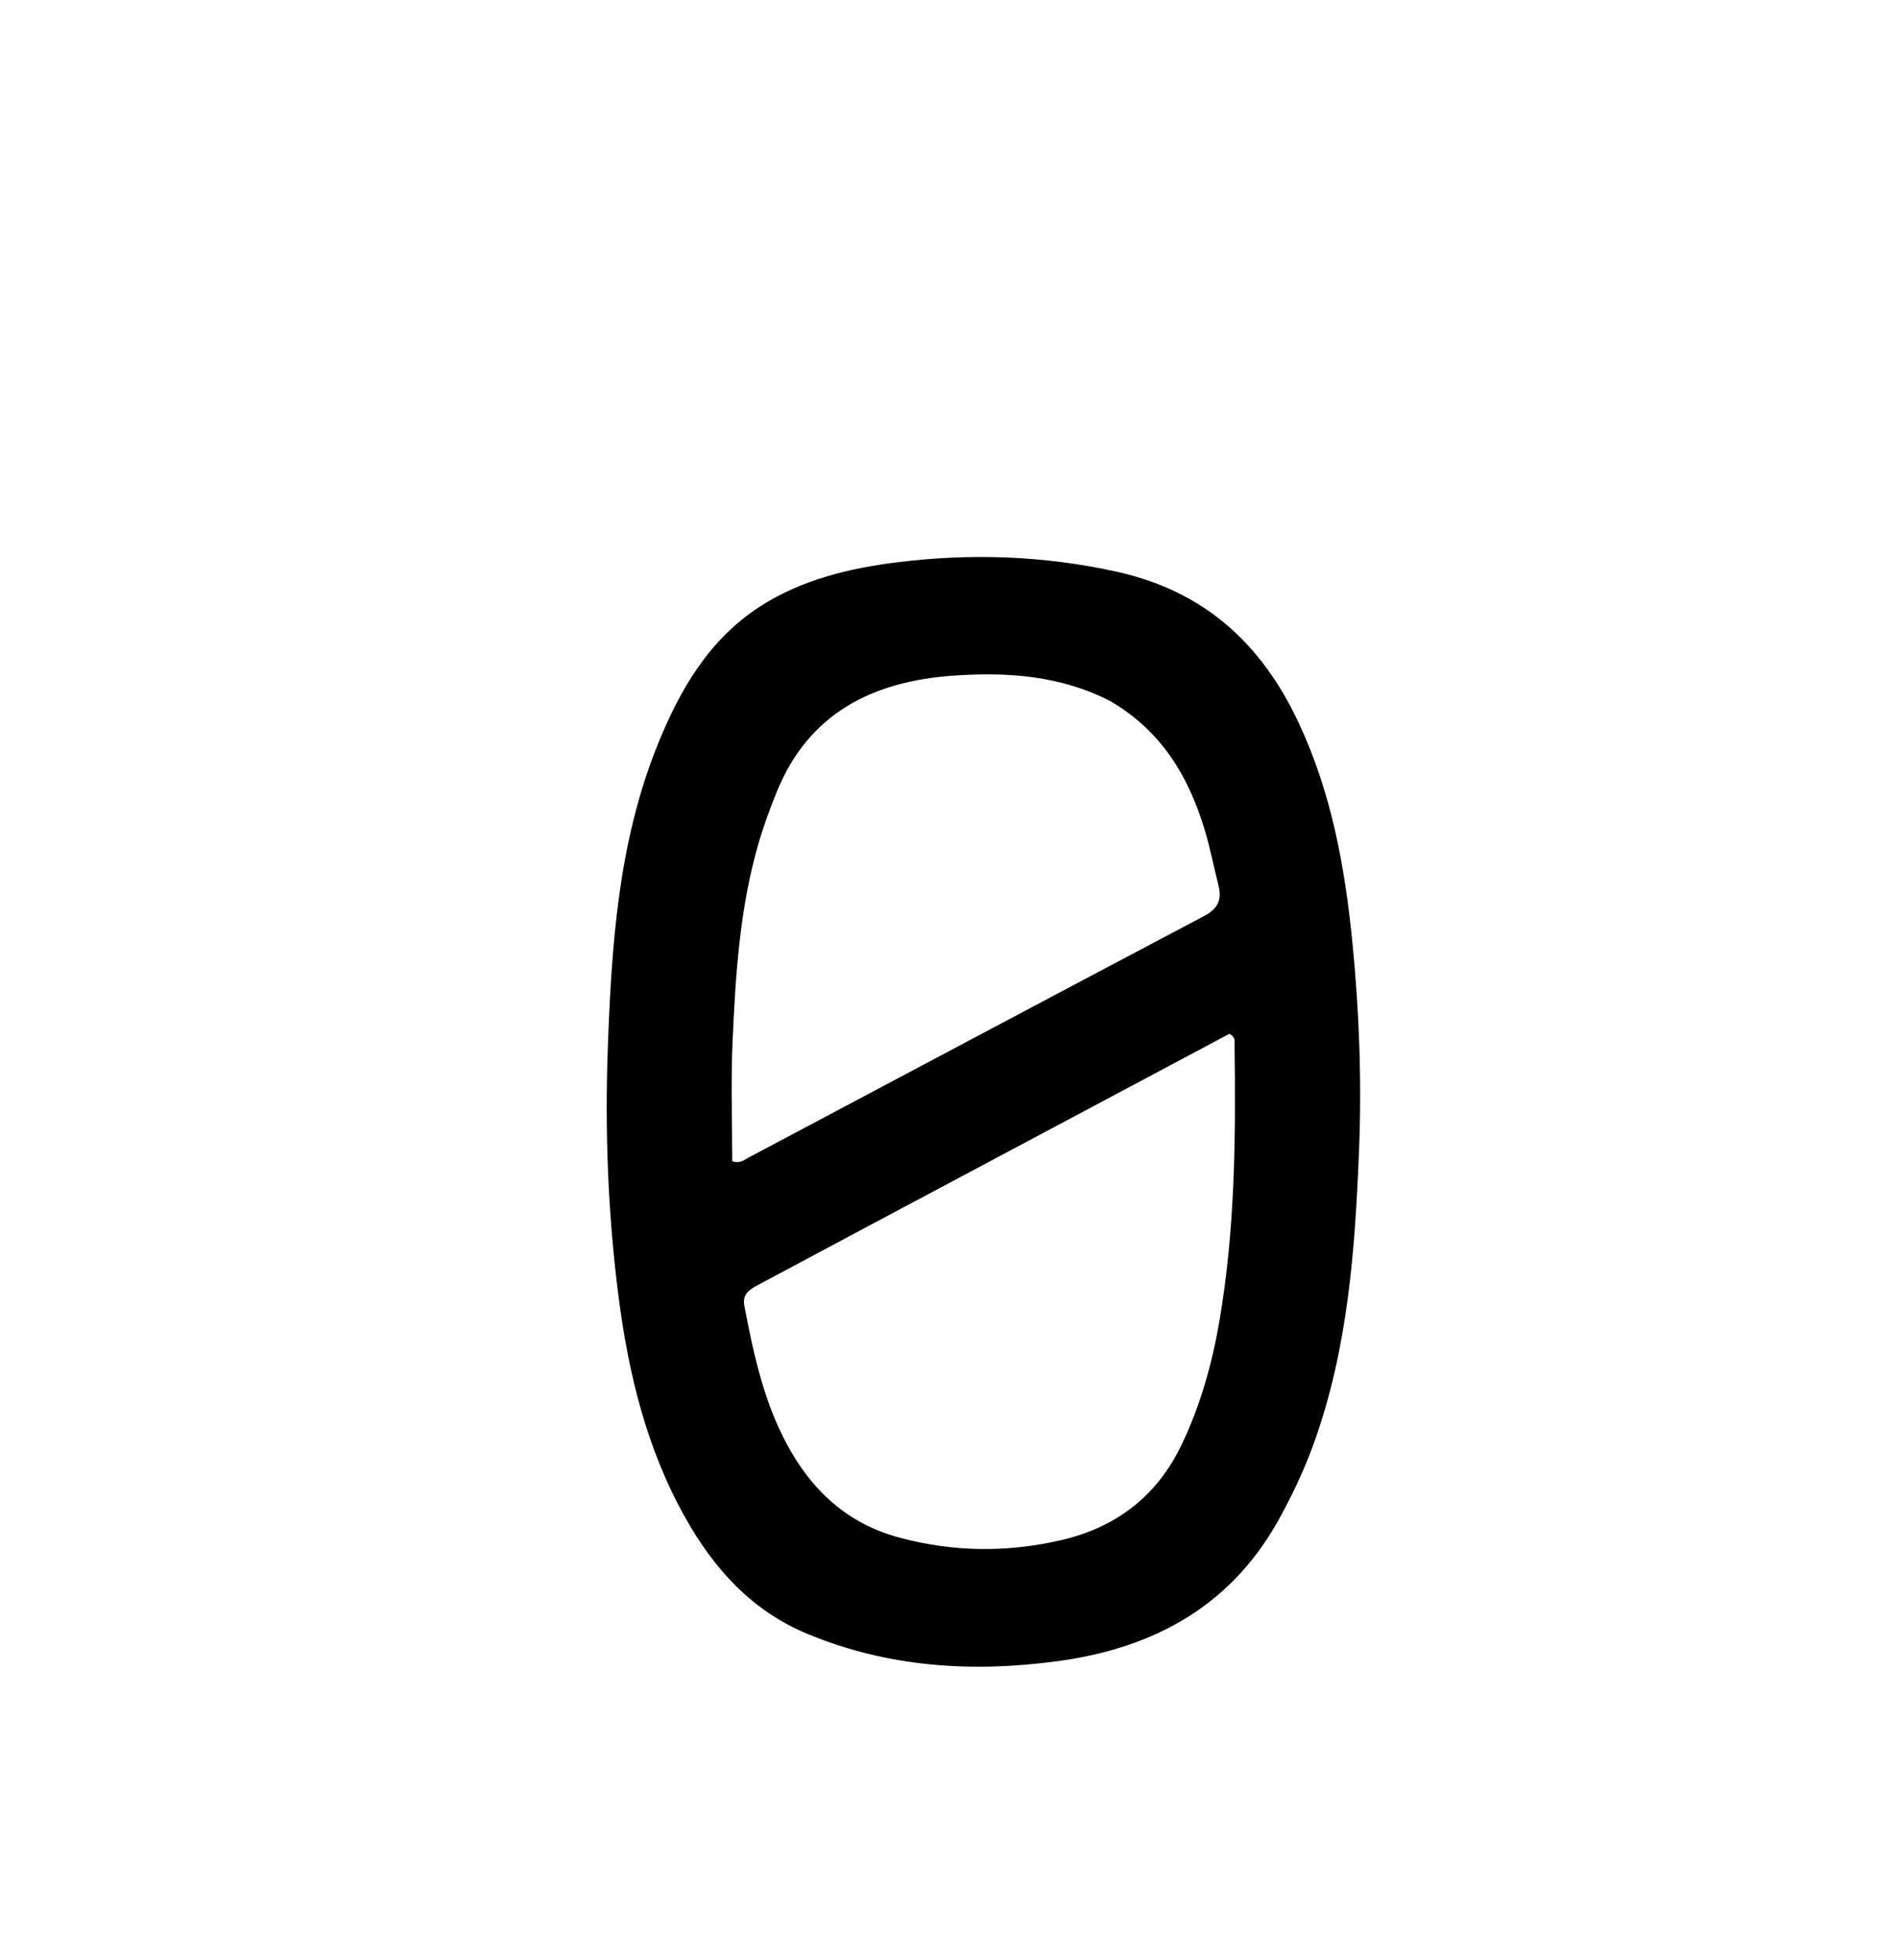 <svg enable-background="new 0 0 496 512" viewBox="0 0 496 512" xmlns="http://www.w3.org/2000/svg"><path d="m335.222 395.078c-12.593 24.143-33.275 35.496-58.996 38.943-22.274 2.985-44.114 1.591-65.183-7.135-14.607-6.05-24.437-16.998-31.95-30.364-10.105-17.979-14.854-37.603-17.463-57.881-2.768-21.513-3.571-43.127-2.797-64.757.964-26.947 2.756-53.861 13.017-79.288 5.81-14.397 13.459-27.641 26.98-36.28 10.886-6.955 23.314-9.892 35.861-11.441 19.063-2.354 38.041-1.704 57.012 2.464 22.932 5.037 37.916 18.726 47.648 39.442 8.55 18.2 12.084 37.507 14.052 57.299 1.799 18.09 2.478 36.217 1.755 54.347-1.034 25.941-2.88 51.819-11.791 76.58-2.204 6.125-4.897 12.018-8.144 18.072m-111.685-72.954c-8.52 4.548-17.038 9.097-25.559 13.642-2.142 1.143-4.031 2.373-3.465 5.342 2.368 12.44 5.02 24.815 11.058 36.096 6.47 12.089 15.781 20.833 29.424 24.504 14.137 3.803 28.332 3.939 42.453.634 14.201-3.323 24.865-11.405 31.321-24.869 4.944-10.311 7.97-21.132 9.892-32.312 4.107-23.888 4.283-48.004 3.968-72.14-.012-.924.351-2.054-1.367-2.925-32.167 17.119-64.624 34.394-97.725 52.029m66.709-138.901c-13.042-6.762-27.145-7.715-41.337-6.69-20.803 1.504-37.579 9.756-45.923 30.358-1.744 4.306-3.37 8.684-4.677 13.138-5.001 17.046-6.106 34.653-6.877 52.247-.456 10.406-.083 20.849-.083 31.091 2.085.713 3.139-.341 4.254-.932 39.7-21.047 79.362-42.164 119.105-63.13 3.639-1.92 4.649-4.323 3.695-8.049-1.277-4.987-2.226-10.072-3.745-14.982-4.196-13.567-11.119-25.246-24.41-33.051z"/></svg>